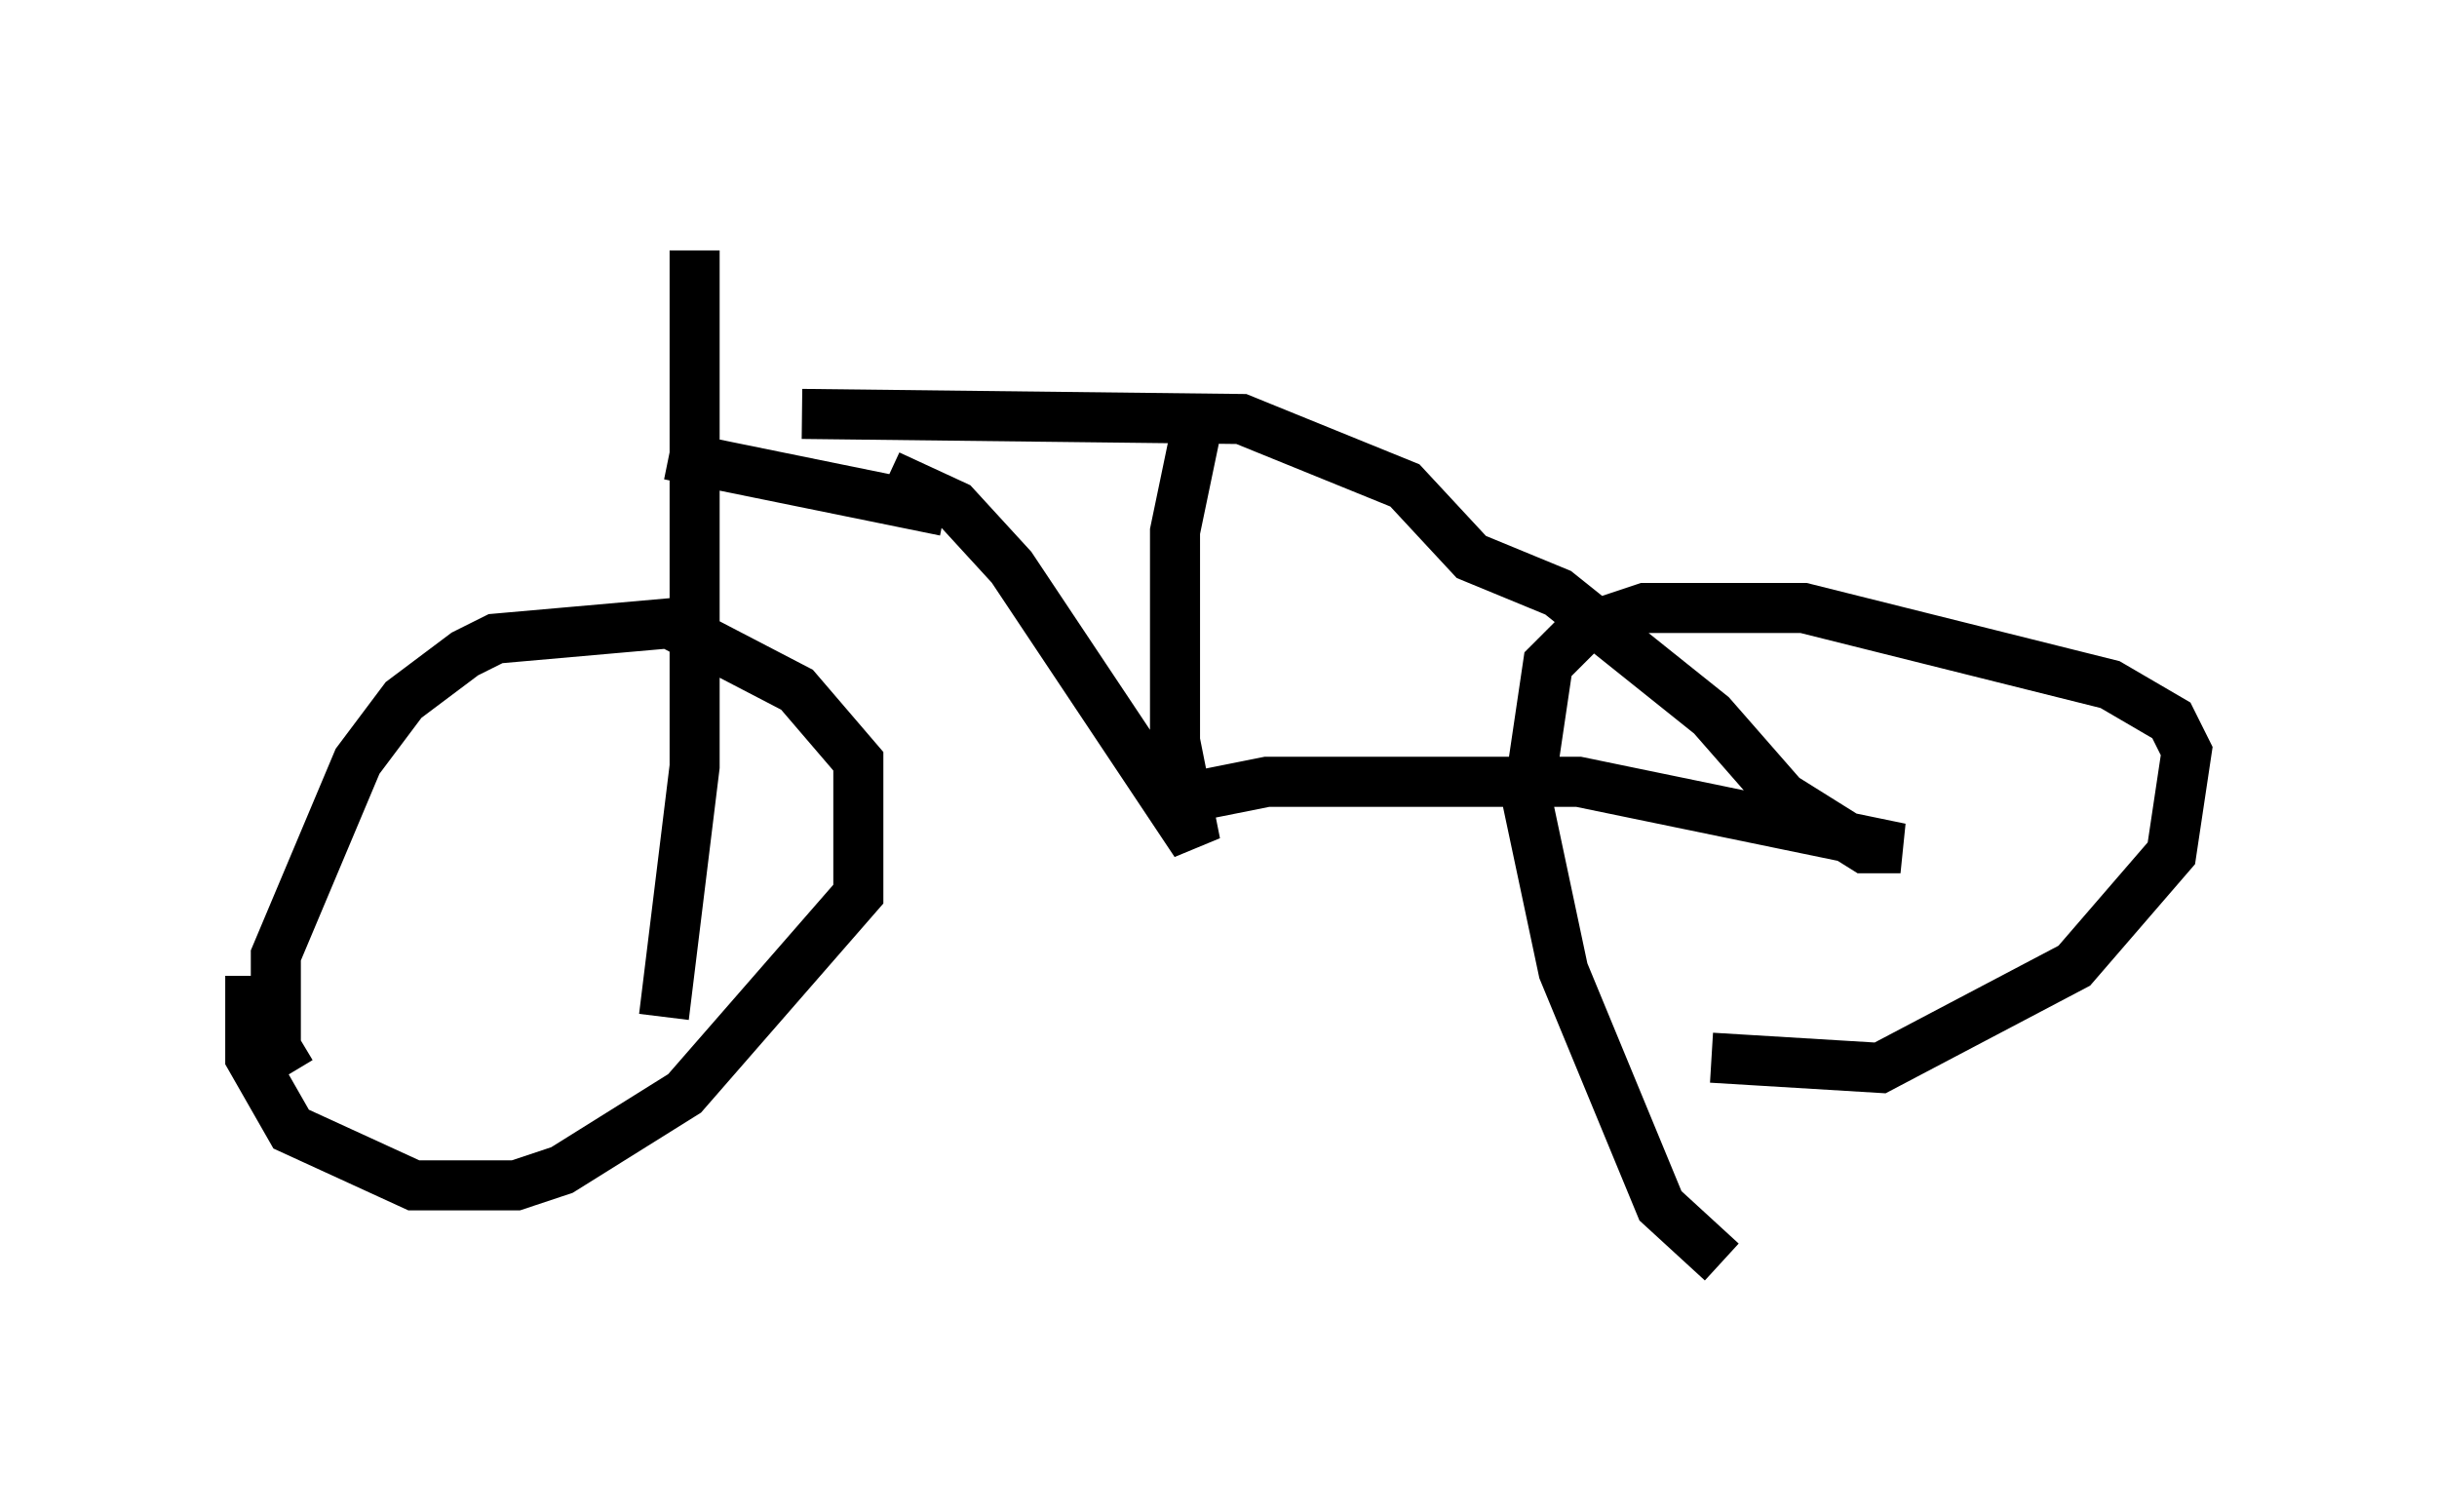 <?xml version="1.0" encoding="utf-8" ?>
<svg baseProfile="full" height="30.213" version="1.1" width="48.69" xmlns="http://www.w3.org/2000/svg" xmlns:ev="http://www.w3.org/2001/xml-events" xmlns:xlink="http://www.w3.org/1999/xlink"><defs /><rect fill="white" height="30.213" width="48.69" x="0" y="0" /><path d="M6.327, 21.436 m-0.51, 0.0 l-0.306, -0.51 0.0, -1.838 l1.633, -3.879 0.919, -1.225 l1.225, -0.919 0.613, -0.306 l3.471, -0.306 2.552, 1.327 l1.225, 1.429 0.0, 2.654 l-3.471, 3.981 -2.45, 1.531 l-0.919, 0.306 -2.042, 0.0 l-2.45, -1.123 -0.817, -1.429 l0.0, -1.633 m29.4, 5.717 l-1.225, -1.123 -1.94, -4.696 l-0.715, -3.369 0.408, -2.756 l0.715, -0.715 1.225, -0.408 l3.165, 0.0 6.125, 1.531 l1.225, 0.715 0.306, 0.613 l-0.306, 2.042 -1.94, 2.246 l-3.879, 2.042 -3.369, -0.204 m-16.436, -11.638 l1.327, 0.613 1.123, 1.225 l3.675, 5.513 -0.408, -2.042 l0.0, -4.185 0.51, -2.45 m-0.204, 7.758 l1.531, -0.306 6.227, 0.0 l6.431, 1.327 -0.715, 0.0 l-1.633, -1.021 -1.429, -1.633 l-3.063, -2.45 -1.735, -0.715 l-1.327, -1.429 -3.267, -1.327 l-8.779, -0.102 m2.858, 1.94 l-5.513, -1.123 m0.51, -4.083 l0.0, 10.311 -0.613, 5.002 " fill="none" stroke="black" stroke-width="1" /></svg>